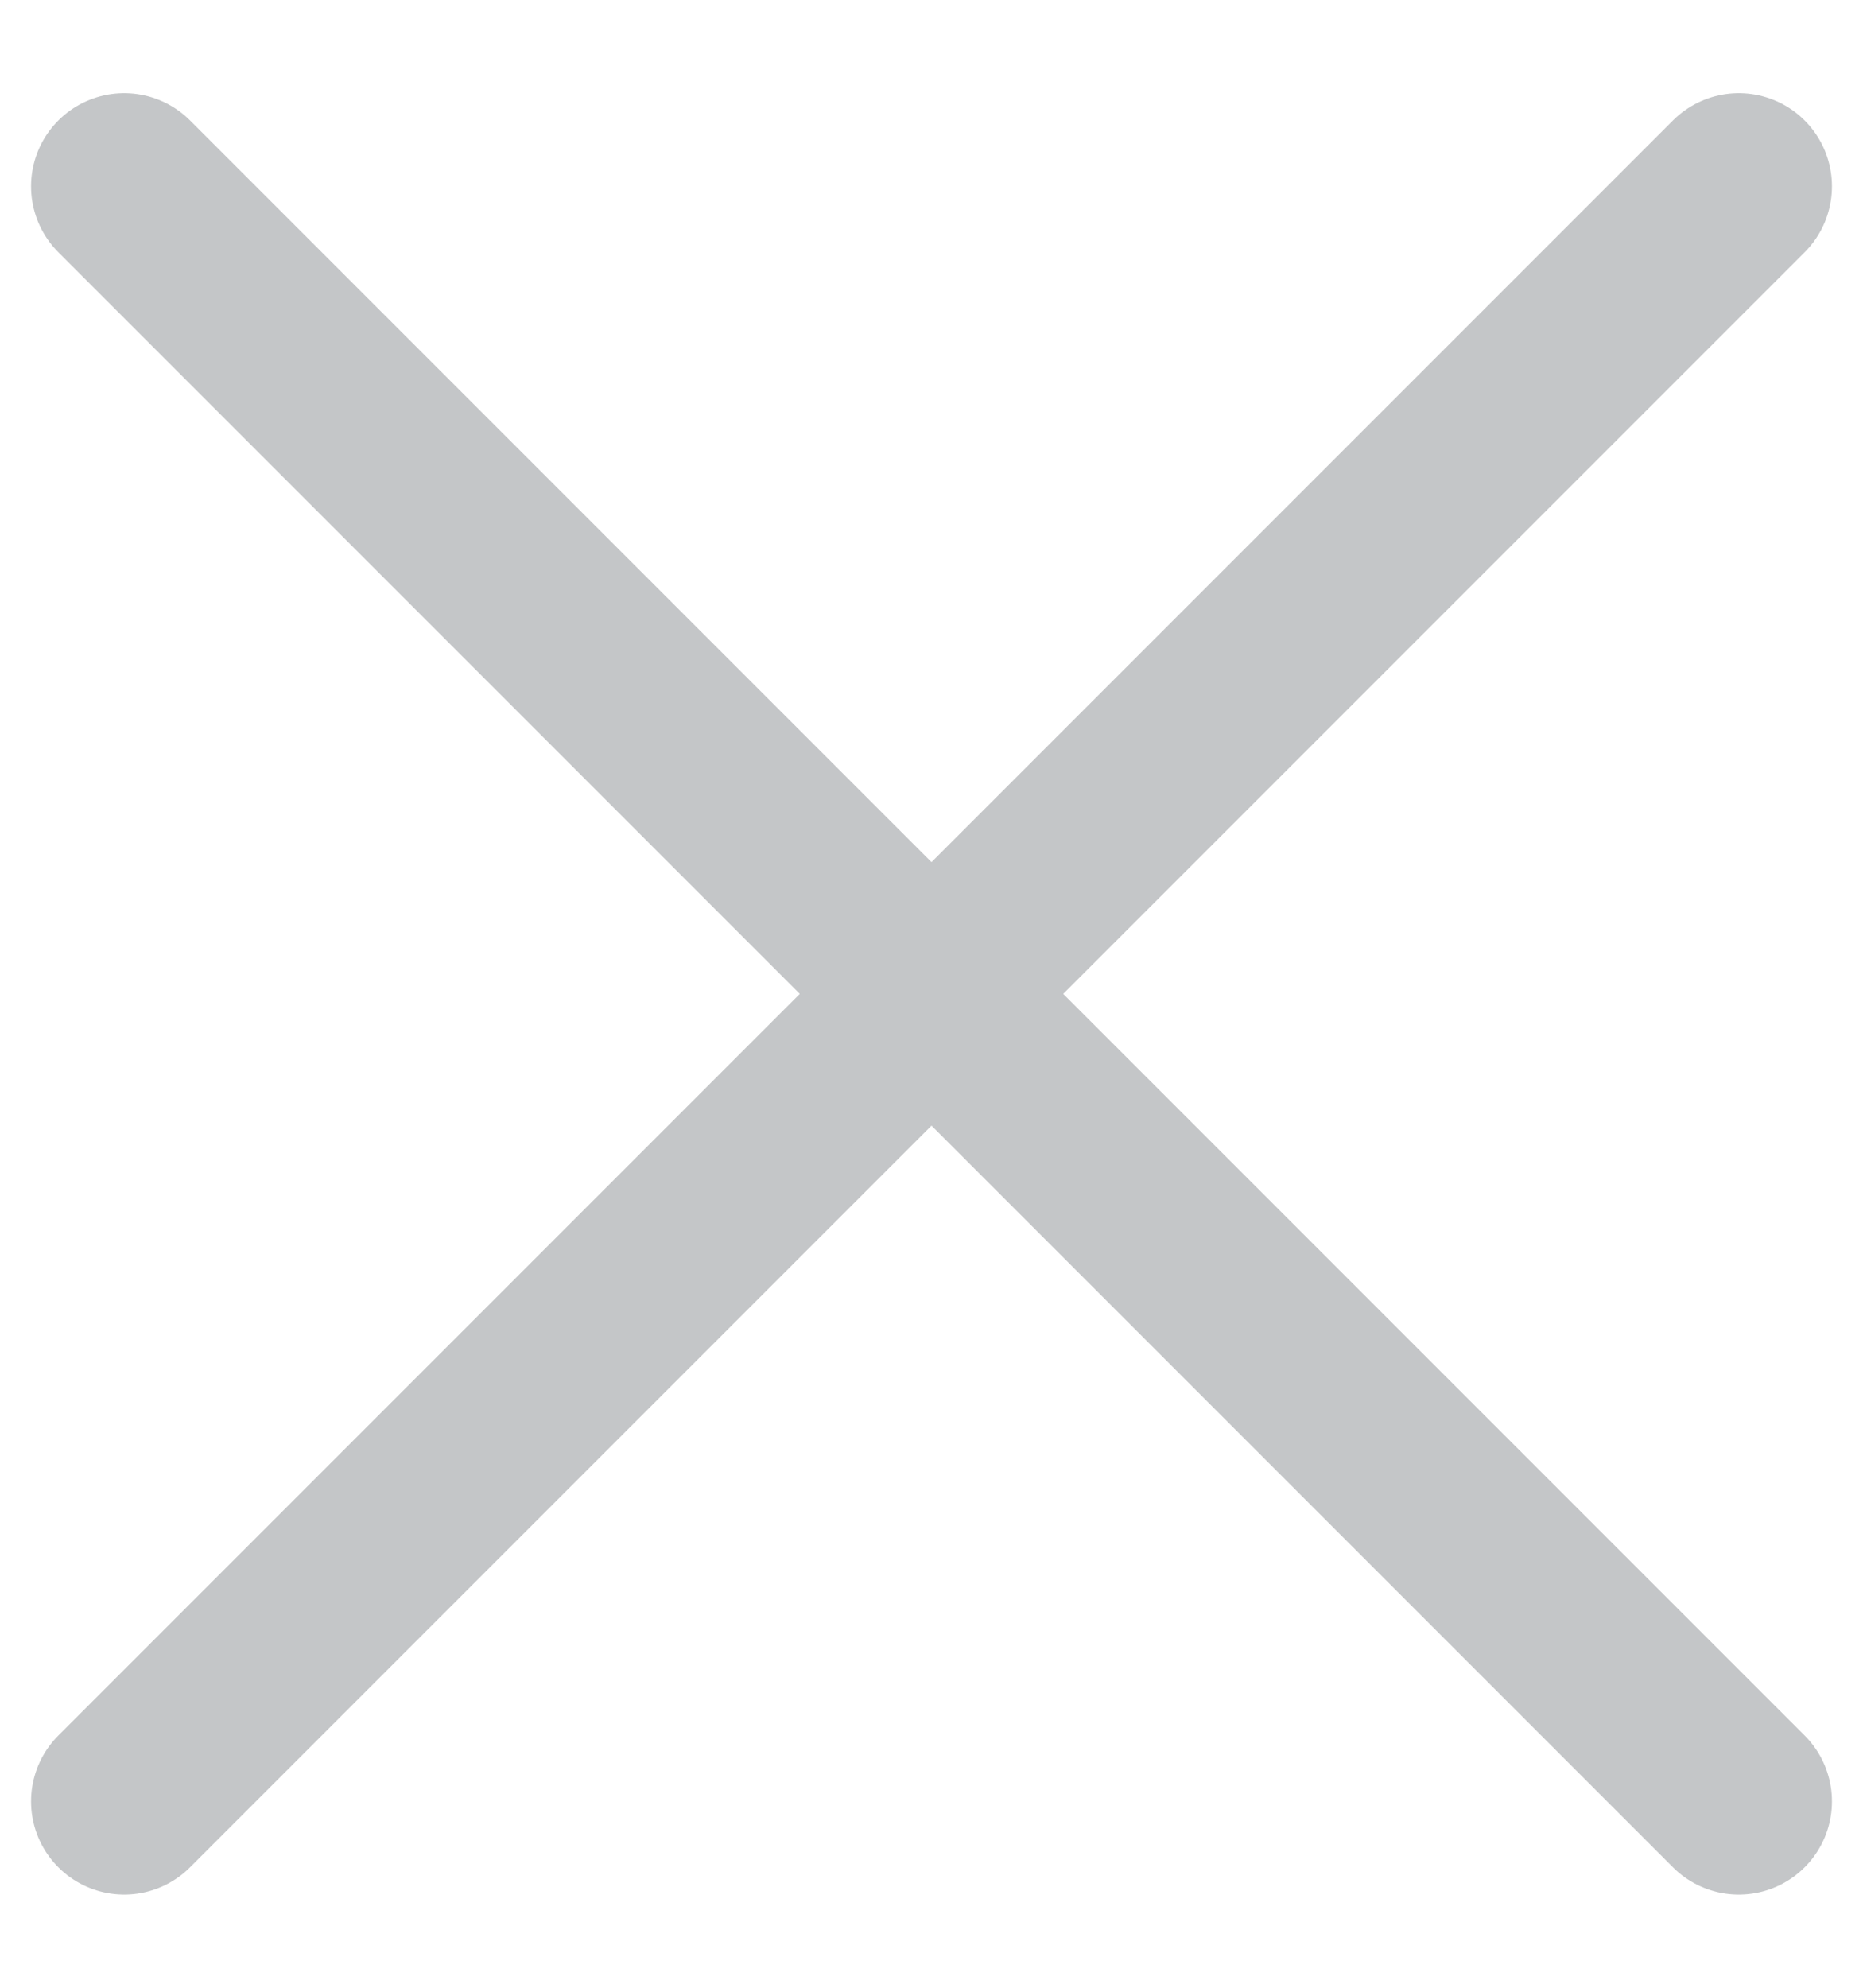 <svg width="15" height="16" viewBox="0 0 15 16" fill="none" xmlns="http://www.w3.org/2000/svg">
<path d="M1 1.5L14 14.5" stroke="#C4C6C8" stroke-width="1.5" stroke-linecap="round"/>
<path d="M14 1.5L1 14.5" stroke="#C4C6C8" stroke-width="1.5" stroke-linecap="round"/>
</svg>
